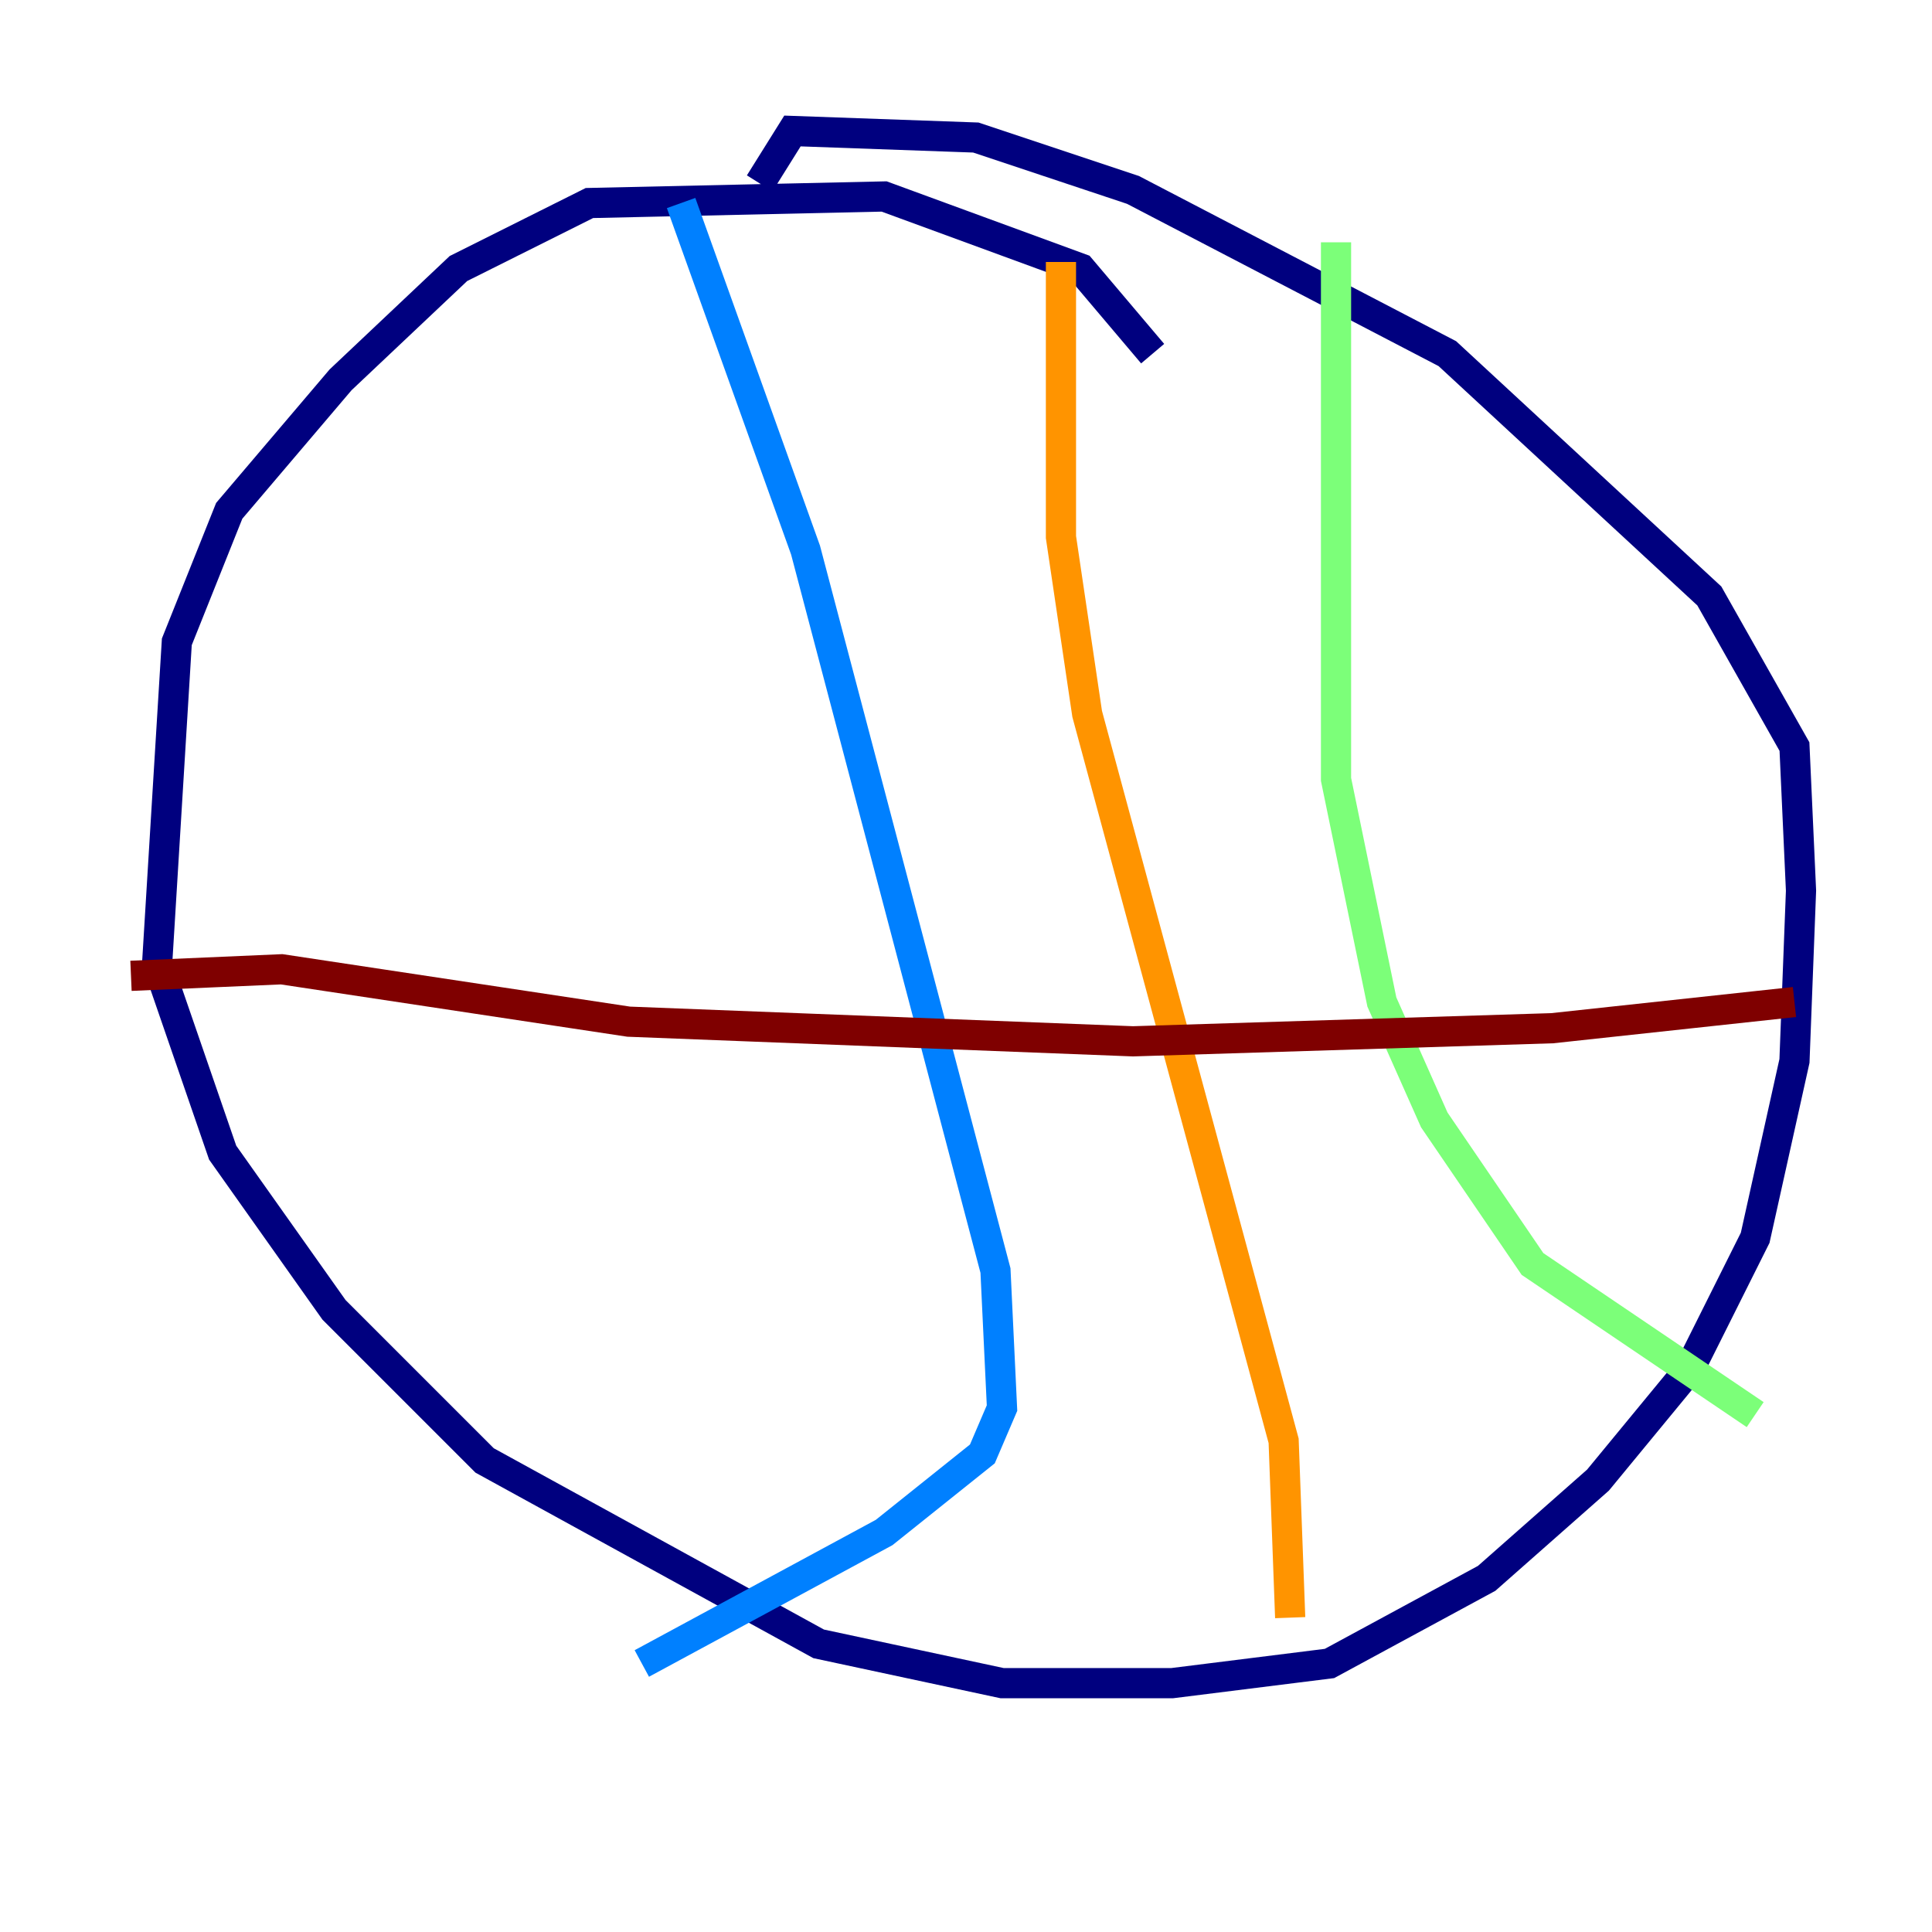 <?xml version="1.0" encoding="utf-8" ?>
<svg baseProfile="tiny" height="128" version="1.2" viewBox="0,0,128,128" width="128" xmlns="http://www.w3.org/2000/svg" xmlns:ev="http://www.w3.org/2001/xml-events" xmlns:xlink="http://www.w3.org/1999/xlink"><defs /><polyline fill="none" points="76.366,23.43 71.593,17.79 58.576,13.017 39.051,13.451 30.373,17.79 22.563,25.166 15.186,33.844 11.715,42.522 10.414,63.783 14.752,76.366 22.129,86.78 32.108,96.759 54.237,108.909 66.386,111.512 77.668,111.512 88.081,110.21 98.495,104.57 105.871,98.061 111.946,90.685 116.285,82.007 118.888,70.291 119.322,59.01 118.888,49.464 113.248,39.485 95.891,23.43 75.064,12.583 64.651,9.112 52.502,8.678 50.332,12.149" stroke="#00007f" stroke-width="2" /><polyline fill="none" points="45.125,13.451 53.37,36.447 65.953,84.176 66.386,93.288 65.085,96.325 58.576,101.532 42.522,110.21" stroke="#0080ff" stroke-width="2" /><polyline fill="none" points="88.515,16.054 88.515,51.634 91.552,66.386 95.024,74.197 101.532,83.742 116.285,93.722" stroke="#7cff79" stroke-width="2" /><polyline fill="none" points="70.291,17.356 70.291,35.58 72.027,47.295 85.044,95.458 85.478,107.173" stroke="#ff9400" stroke-width="2" /><polyline fill="none" points="8.678,64.651 18.658,64.217 41.654,67.688 75.064,68.99 102.834,68.122 118.888,66.386" stroke="#7f0000" stroke-width="2" /></svg>
